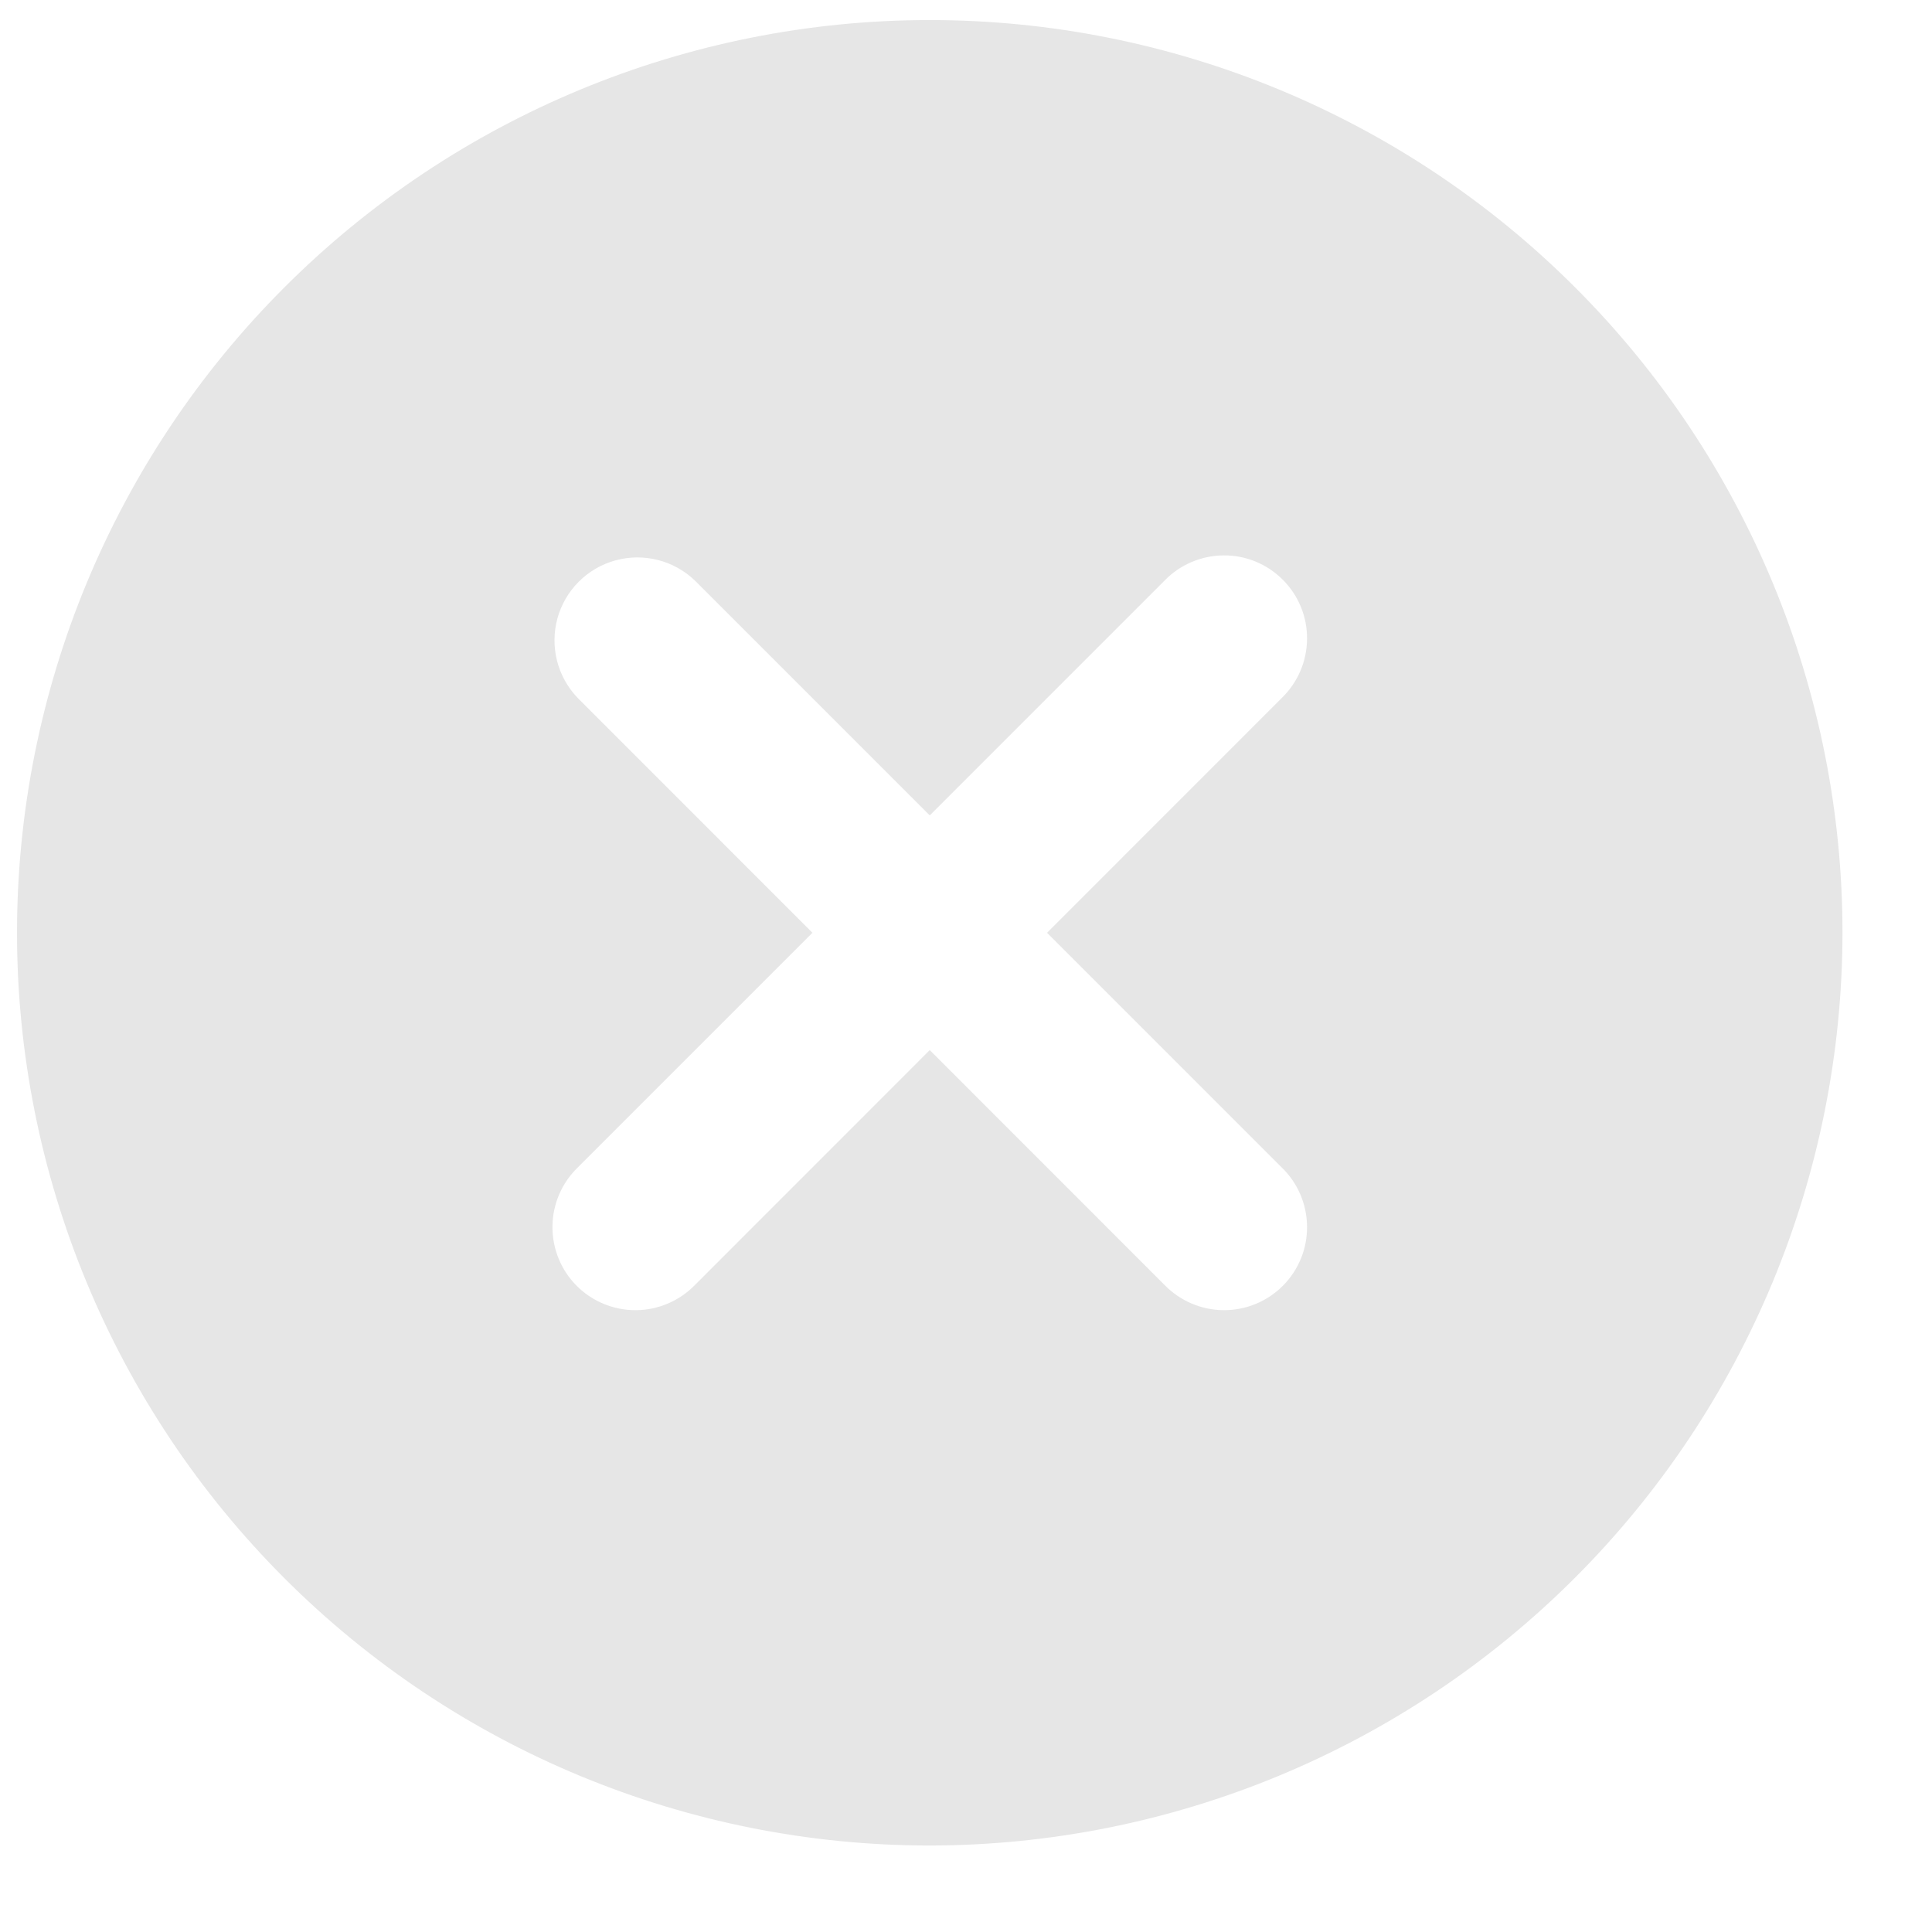 <svg width="21" height="21" viewBox="0 0 21 21" fill="none" xmlns="http://www.w3.org/2000/svg">
<path d="M10.106 20.06C7.475 20.06 4.951 19.015 3.091 17.154C1.23 15.293 0.185 12.77 0.185 10.139C0.185 7.508 1.23 4.984 3.091 3.124C4.952 1.263 7.475 0.218 10.106 0.218C12.737 0.218 15.261 1.263 17.121 3.124C18.982 4.984 20.027 7.508 20.027 10.139C20.024 12.769 18.978 15.291 17.118 17.151C15.258 19.011 12.736 20.057 10.106 20.06ZM13.932 7.587V7.587C14.106 7.419 14.205 7.188 14.207 6.946C14.21 6.704 14.114 6.472 13.943 6.301C13.772 6.13 13.54 6.034 13.298 6.037C13.056 6.039 12.825 6.138 12.657 6.312L10.106 8.863L7.555 6.312C7.326 6.091 6.998 6.007 6.69 6.091C6.383 6.175 6.143 6.415 6.059 6.722C5.975 7.029 6.059 7.358 6.28 7.587L8.831 10.139L6.28 12.69C6.106 12.858 6.007 13.089 6.005 13.331C6.003 13.573 6.098 13.806 6.269 13.977C6.44 14.148 6.673 14.243 6.915 14.241C7.157 14.239 7.387 14.139 7.555 13.966L10.106 11.414L12.657 13.966C12.825 14.139 13.056 14.239 13.298 14.241C13.54 14.243 13.772 14.148 13.943 13.977C14.114 13.806 14.21 13.573 14.207 13.331C14.205 13.089 14.106 12.858 13.932 12.69L11.381 10.139L13.932 7.587Z" fill="#E6E6E6"/>
</svg>
